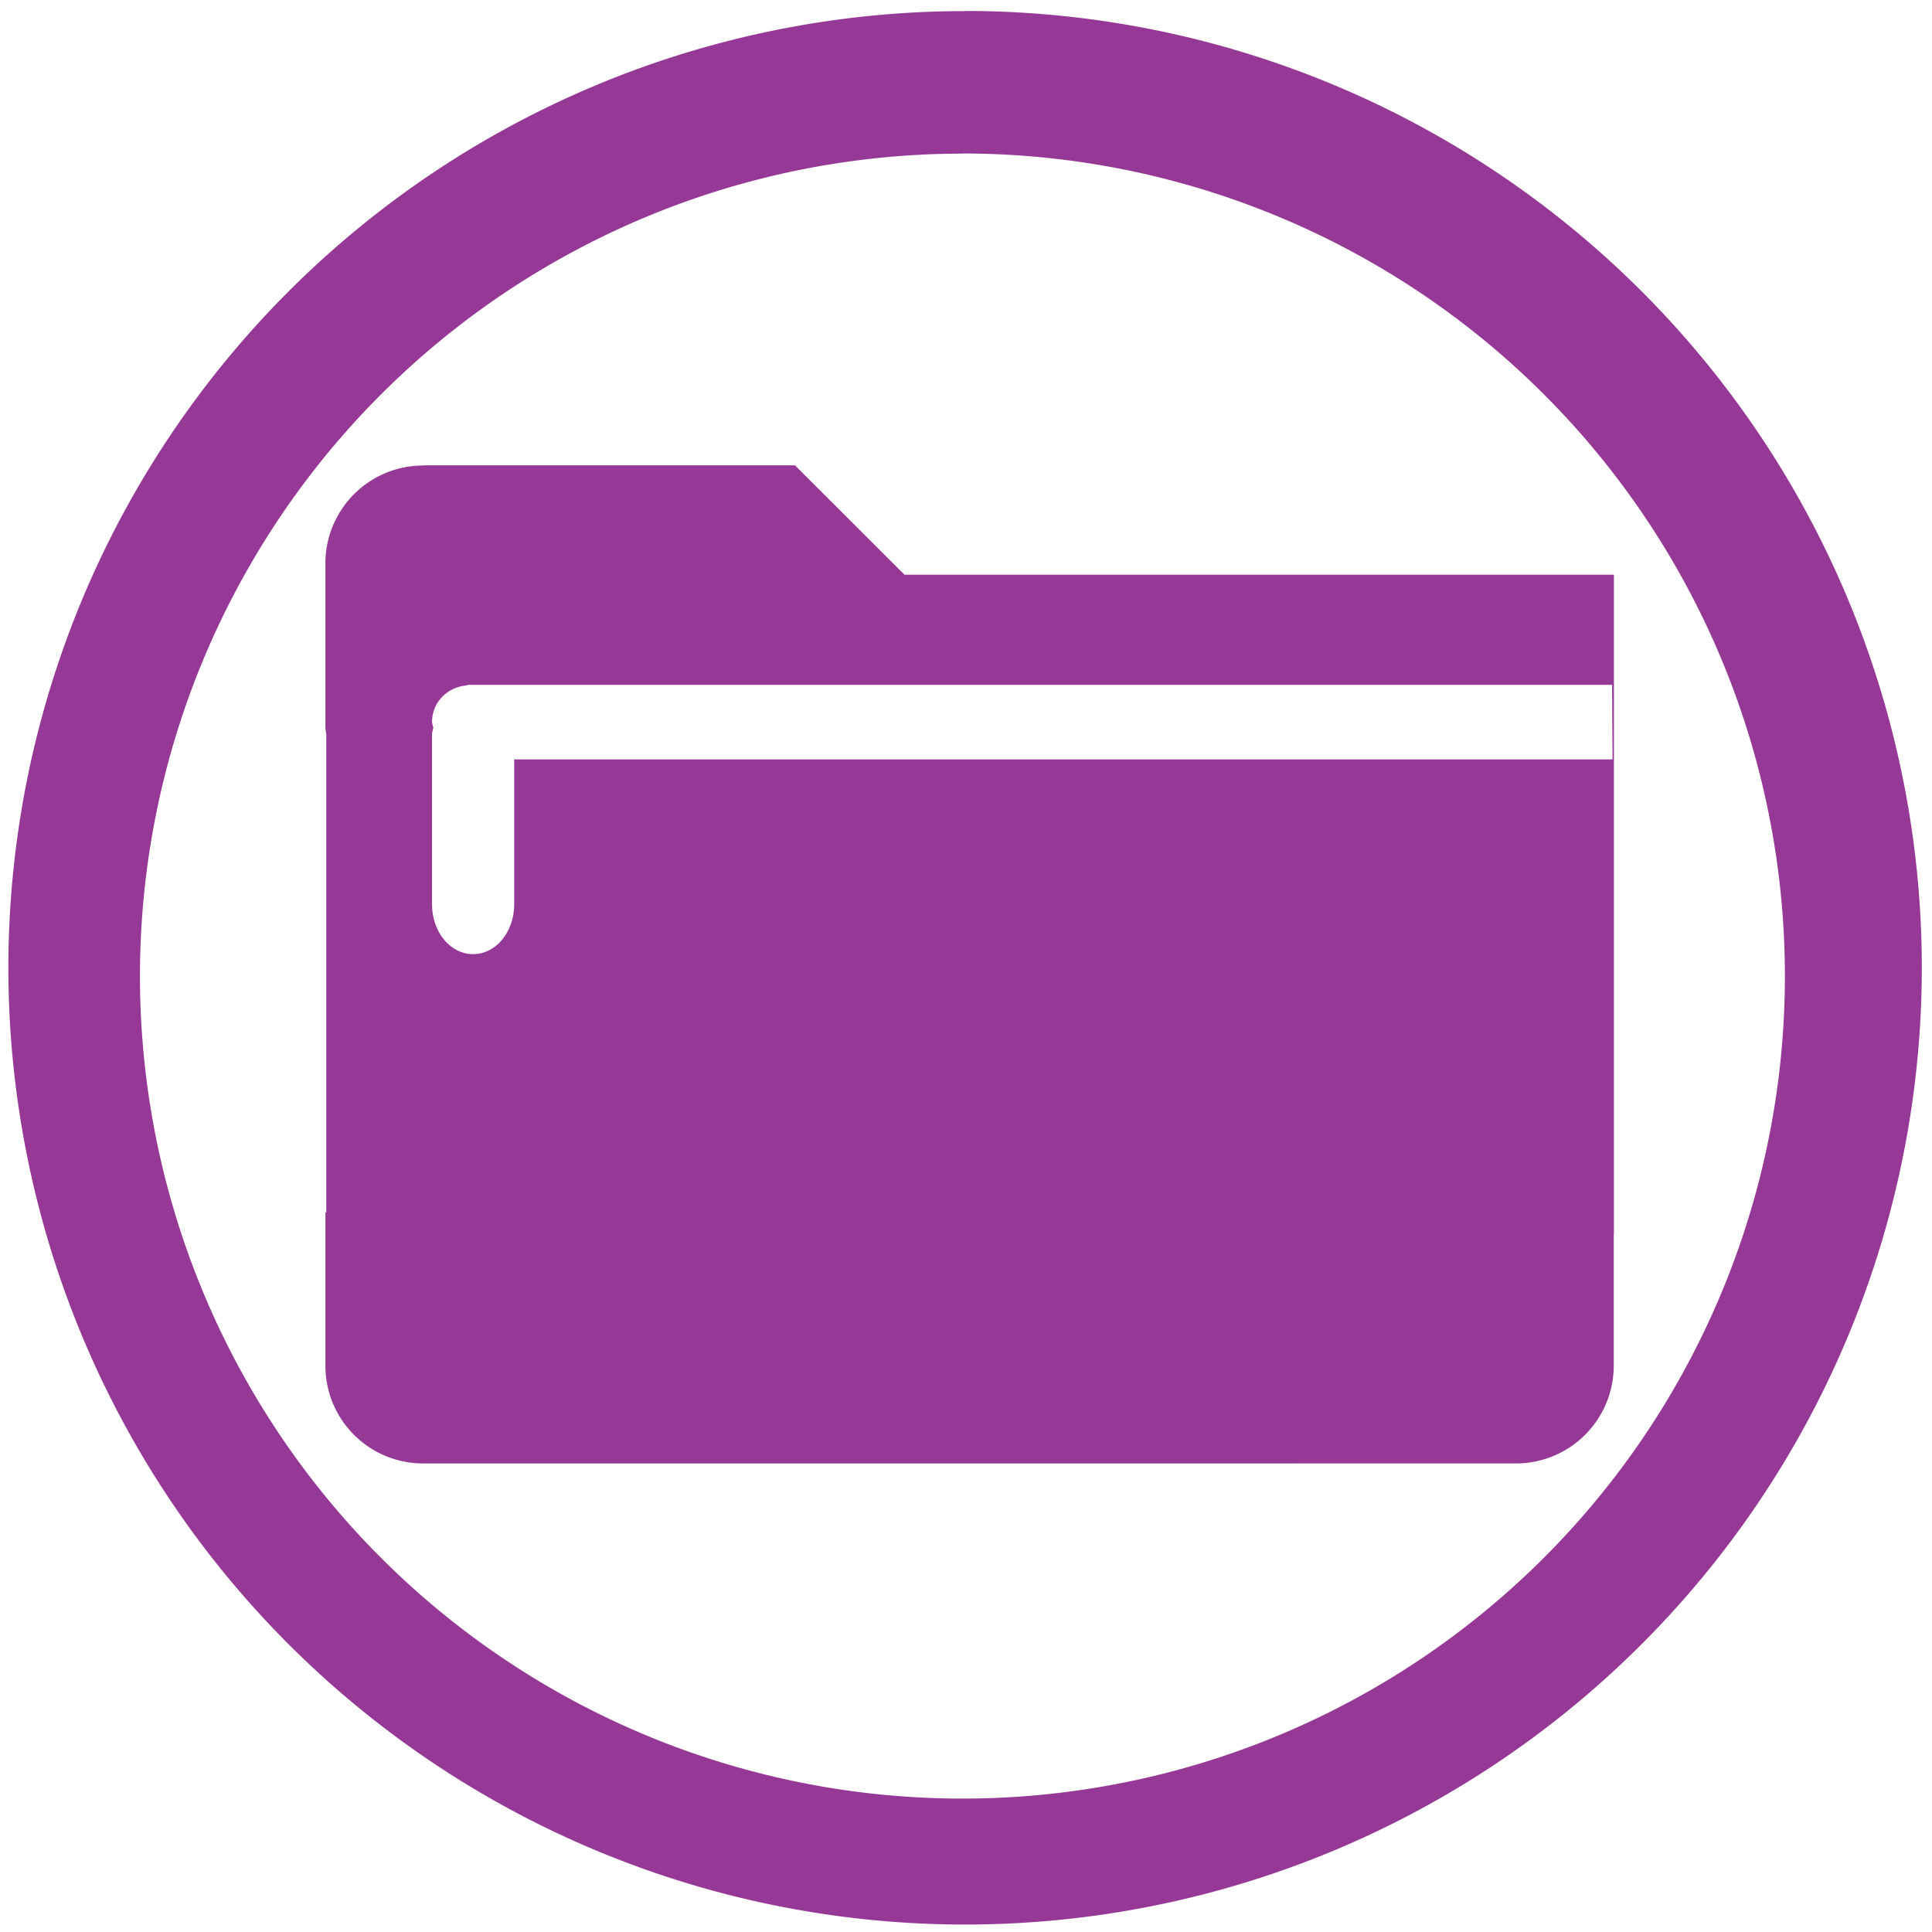 <?xml version="1.0" encoding="UTF-8" standalone="no"?>
<svg
   xmlns:dc="http://purl.org/dc/elements/1.1/"
   xmlns:cc="http://creativecommons.org/ns#"
   xmlns:rdf="http://www.w3.org/1999/02/22-rdf-syntax-ns#"
   xmlns:svg="http://www.w3.org/2000/svg"
   xmlns="http://www.w3.org/2000/svg"
   xmlns:sodipodi="http://sodipodi.sourceforge.net/DTD/sodipodi-0.dtd"
   xmlns:inkscape="http://www.inkscape.org/namespaces/inkscape"
   width="48"
   height="48"
   viewBox="0 0 12.7 12.7"
   version="1.1"
   id="svg4"
   sodipodi:docname="org.kde.plasma.folder.svg"
   inkscape:version="0.92.4 (5da689c313, 2019-01-14)">
  <defs
     id="defs8" />
  <sodipodi:namedview
     pagecolor="#ffffff"
     bordercolor="#666666"
     borderopacity="1"
     objecttolerance="10"
     gridtolerance="10"
     guidetolerance="10"
     inkscape:pageopacity="0"
     inkscape:pageshadow="2"
     inkscape:window-width="1087"
     inkscape:window-height="480"
     id="namedview6"
     showgrid="false"
     inkscape:zoom="4.9166667"
     inkscape:cx="2.1355932"
     inkscape:cy="24"
     inkscape:window-x="0"
     inkscape:window-y="25"
     inkscape:window-maximized="0"
     inkscape:current-layer="svg4" />
  <path
     d="m 6.344,0.073 a 6.29,6.29 0 0 0 -6.289,6.29 6.29,6.29 0 0 0 6.29,6.288 6.29,6.29 0 0 0 6.288,-6.289 6.29,6.29 0 0 0 -6.289,-6.29 z M 6.326,1.009 A 5.407,5.407 0 0 1 11.733,6.416 5.407,5.407 0 0 1 6.326,11.823 5.407,5.407 0 0 1 0.92,6.416 5.407,5.407 0 0 1 6.326,1.01 Z M 2.784,3.06 A 0.643,0.643 0 0 0 2.139,3.704 v 1.074 c 0,0.017 0.004,0.033 0.006,0.049 V 7.97 H 2.139 v 1.006 c 0,0.357 0.287,0.644 0.644,0.644 H 9.964 A 0.643,0.643 0 0 0 10.608,8.976 V 8.114 h 10e-4 V 3.778 H 5.946 L 5.226,3.059 H 2.785 Z m 0.3,1.442 h 7.513 L 10.6,4.992 H 3.38 V 5.944 C 3.38,6.126 3.26,6.272 3.11,6.272 2.96,6.272 2.84,6.126 2.84,5.944 V 4.829 C 2.84,4.813 2.846,4.799 2.848,4.783 2.846,4.77 2.84,4.759 2.84,4.746 c 0,-0.125 0.095,-0.224 0.216,-0.239 0.01,0 0.019,-0.006 0.03,-0.006 z"
     id="path2"
     inkscape:connector-curvature="0"
     style="fill:#963996" />
</svg>
